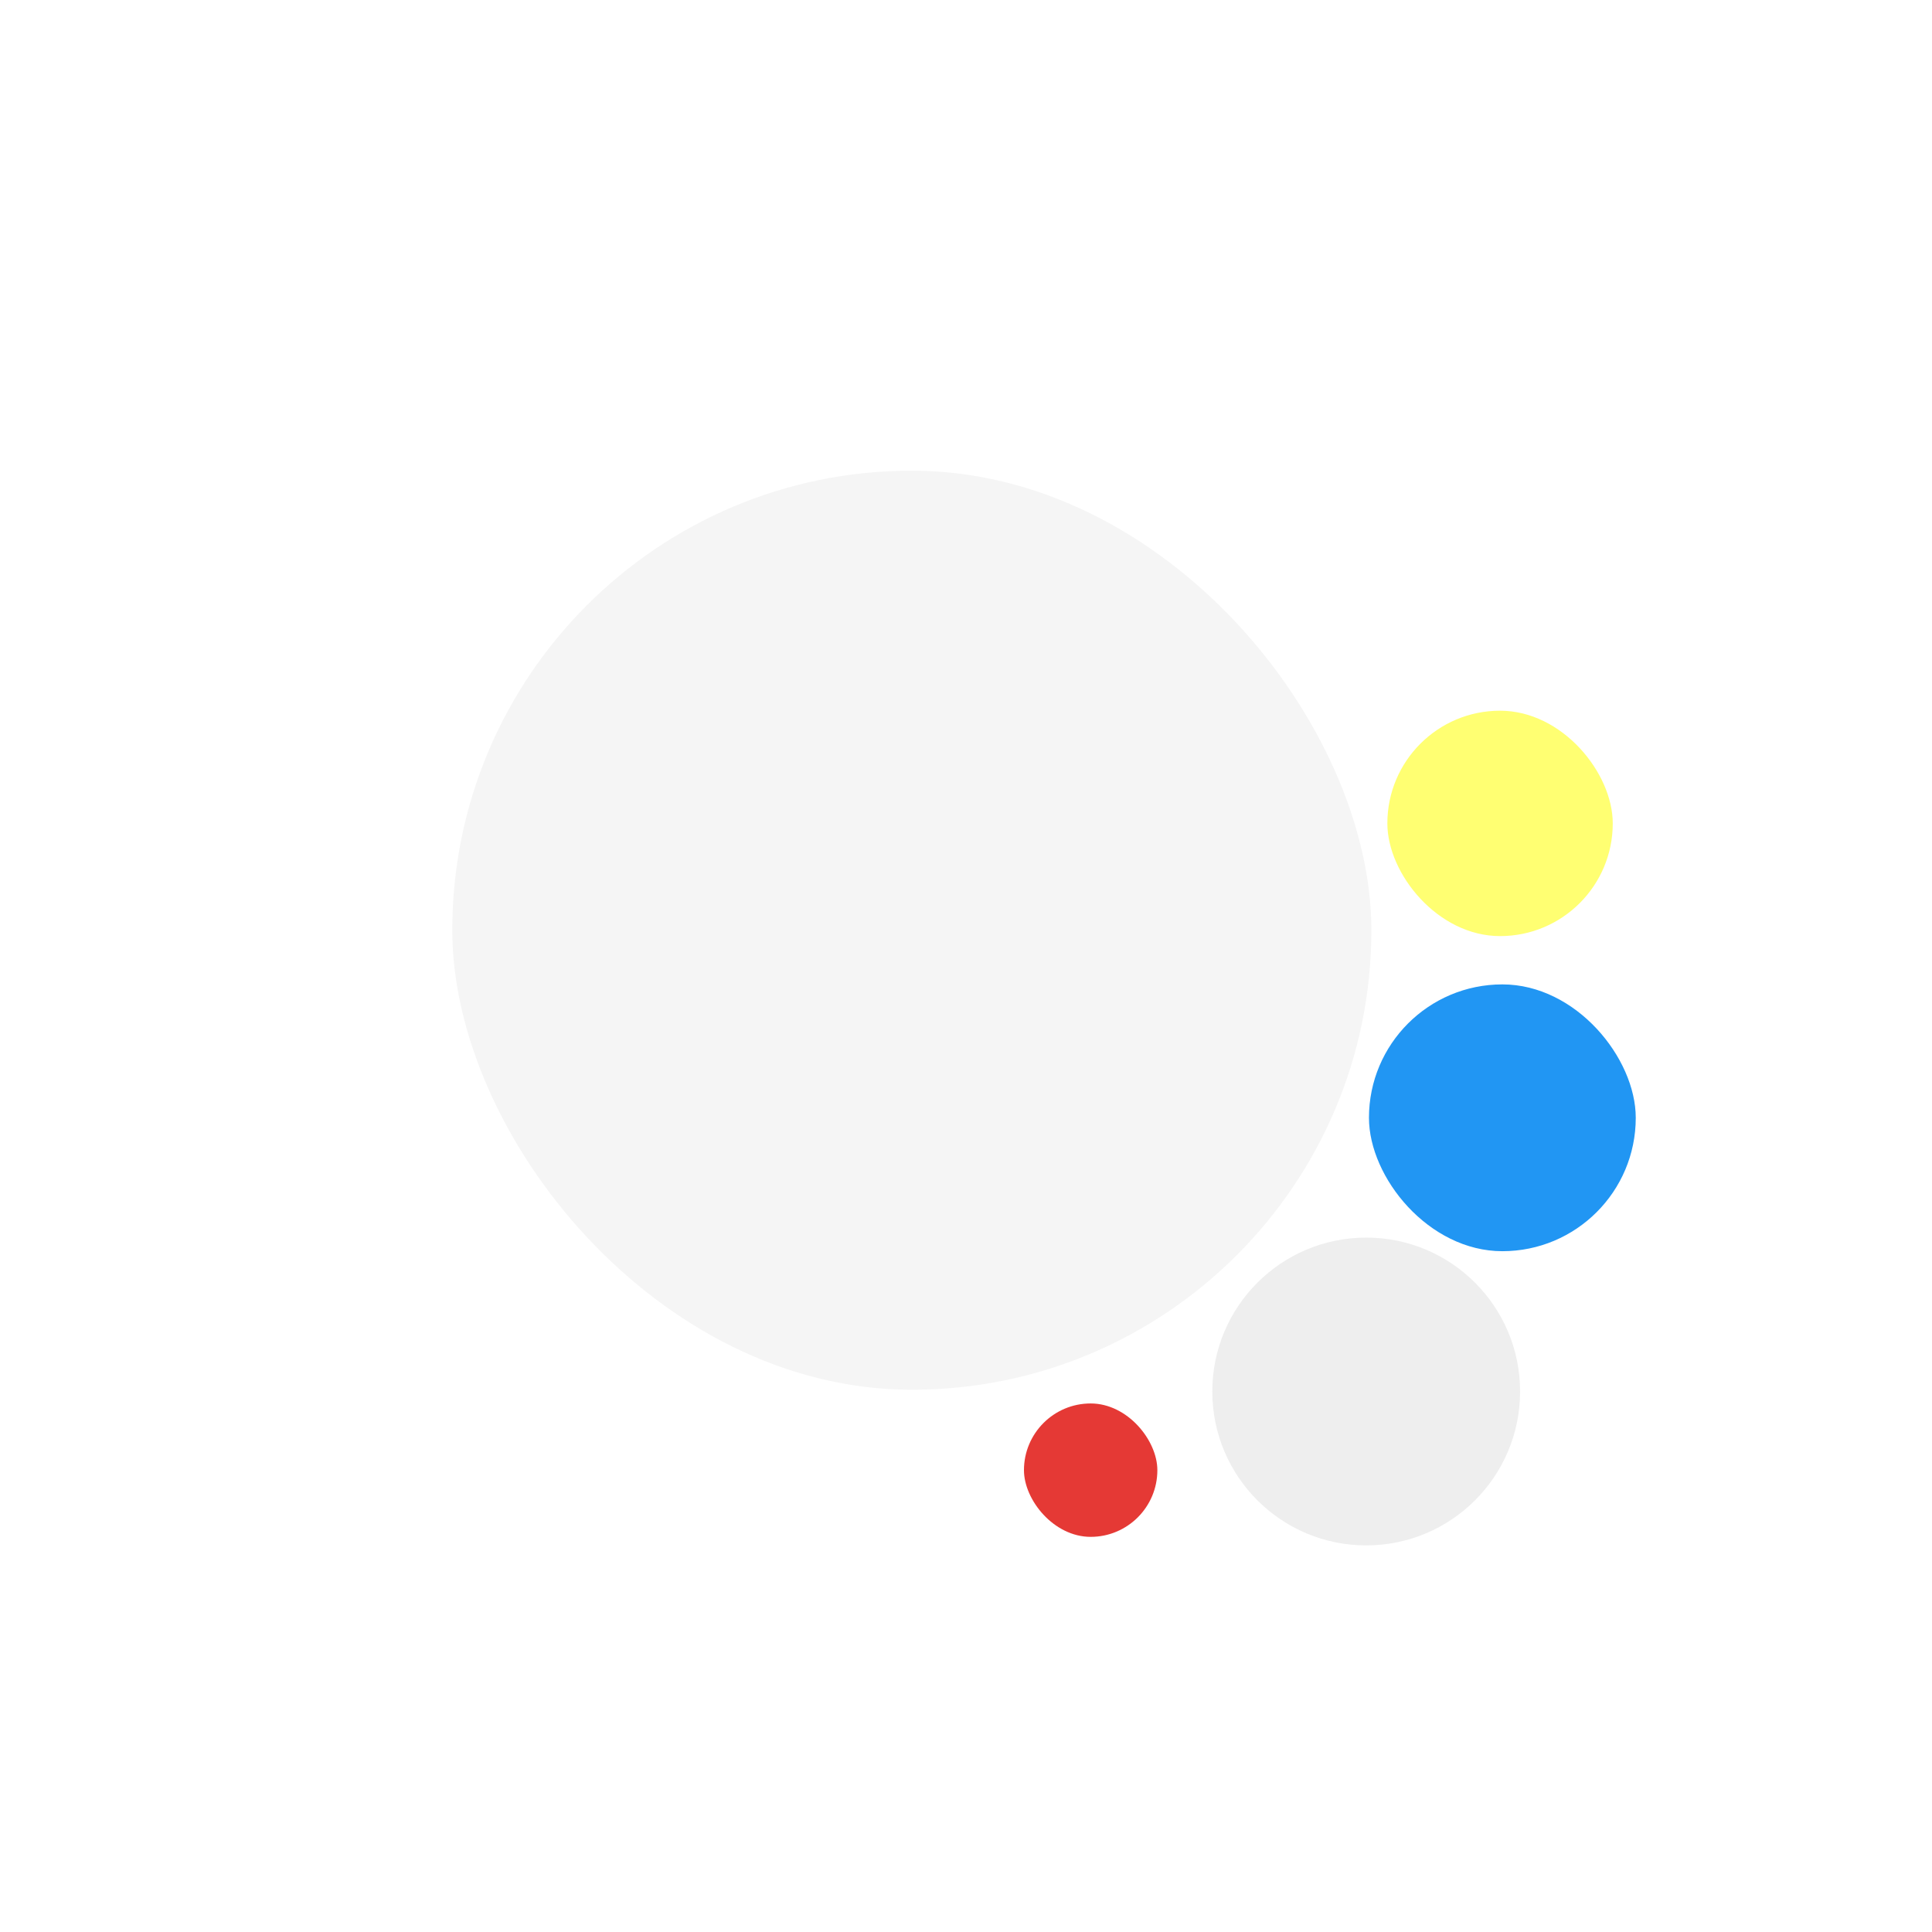 <svg version="1.1" id="GLC-Animation" xmlns="http://www.w3.org/2000/svg" xmlns:xlink="http://www.w3.org/1999/xlink" x="0px" y="0px" viewBox="0 0 420 420" enable-background="new 0 0 420 420" xml:space="preserve">
<defs>
	<clipPath id="clip-folder">
		<path fill-rule="evenodd" clip-rule="evenodd" fill="none" stroke="#6563F2" stroke-miterlimit="10" d="M0,0h420v278.508h-89.913c0-30.442-24.677-55.113-55.112-55.113c-30.439,0-55.112,24.671-55.112,55.113
			c0,30.429,24.673,55.112,55.112,55.112V420H0V0z"/>
	</clipPath>
	<filter id="filter_shadow" x="-20%" y="-20%" width="140%" height="140%" filterUnits="objectBoundingBox" primitiveUnits="userSpaceOnUse" color-interpolation-filters="linearRGB">
			<feDropShadow stdDeviation="0 2" in="SourceGraphic" dx="0" dy="2" flood-color="#555" flood-opacity="0.5" x="0%" y="0%" width="100%" height="100%" result="dropShadow"/>
	</filter>
</defs>
<g id="entire-shape">
<circle id="bg-grey-circle" fill="#777777" cx="210" cy="210" r="300"/>
	<g id="label-blue-y">
		<rect id="label-blue" filter="url(#filter_shadow)" x="295.6" y="189" fill="#2196F3" width="34.4" height="34.4" rx="7" ry="7"/>
	</g>
	<rect id="label-yellow" filter="url(#filter_shadow)" x="295.6" y="154.5" fill="#FFFF72" width="34.4" height="34.4" rx="7" ry="7"/>
	<g id="label-red-y">
		<g id="label-red-x">
			<rect id="label-red" filter="url(#filter_shadow)" x="295.6" y="120.1" fill="#E53935" width="34.4" height="34.4" rx="7" ry="7"/>
		</g>
	</g>
	<path id="shadow-folder" opacity="0" filter="url(#filter_shadow)" fill="#FFD54F" d="M316.28,154.505v87.514c-10.098-11.422-24.861-18.624-41.305-18.624c-30.439,0-55.112,24.671-55.112,55.113V154.505H316.28z"/>
	<g id="folder-clipGroup" clip-path="url(#clip-folder)">
		<rect id="folder-shape" filter="url(#filter_shadow)" x="96" y="100" fill="#FFD54F" width="220.4" height="220.4" rx="15" ry="15"/>
	</g>
	<g id="code-circle-y">
		<g id="code-circle" filter="url(#filter_shadow)">
			<circle id="green-circle" fill="#EEEEEE" cx="275" cy="278.5" r="41.303"/>
			<g id="code">
				<path fill="#FFFFFF" d="M265.827,295.971c1.175,0,2.35-0.447,3.245-1.342c1.791-1.789,1.791-4.69,0-6.481l-10.519-10.505
					l10.519-10.508c1.791-1.789,1.791-4.692,0-6.481c-1.793-1.789-4.699-1.789-6.488,0l-13.764,13.748
					c-1.791,1.789-1.791,4.692,0,6.481l13.764,13.746C263.48,295.524,264.655,295.971,265.827,295.971z"/>
				<path fill="#FFFFFF" d="M284.12,296.838c-1.173,0-2.347-0.447-3.243-1.342c-1.793-1.789-1.793-4.69,0-6.481l10.519-10.505
					l-10.519-10.508c-1.793-1.789-1.793-4.692,0-6.481c1.791-1.789,4.699-1.789,6.488,0l13.764,13.748
					c1.791,1.789,1.791,4.692,0,6.481l-13.764,13.746C286.469,296.391,285.295,296.838,284.12,296.838z"/>
			</g>
		</g>
	</g>
</g>
<style>
  #entire-shape {
		-webkit-transform-origin: 210px 210px;
		    -ms-transform-origin: 210px 210px;
		        transform-origin: 210px 210px;
		-webkit-animation: showEntaireShape 2s linear 0s forwards;
		        animation: showEntaireShape 2s linear 0s forwards;
  }
  #bg-grey-circle {
  	-webkit-transform-origin: 210px 210px;
  	    -ms-transform-origin: 210px 210px;
  	        transform-origin: 210px 210px;
  	-webkit-transform: scale(0, 0);
  	    -ms-transform: scale(0, 0);
  	        transform: scale(0, 0);
		-webkit-animation: growBgGreyShape 0.5s ease-out 1.3s forwards;
		        animation: growBgGreyShape 0.5s ease-out 1.3s forwards;
  }

	#folder-shape {
		-webkit-transform-origin: 420px 420px;
		    -ms-transform-origin: 420px 420px;
		        transform-origin: 420px 420px;
		-webkit-transform: translate(-20px, -20px) scale(1.11, 1.11);
		    -ms-transform: translate(-20px, -20px) scale(1.11, 1.11);
		        transform: translate(-20px, -20px) scale(1.11, 1.11);
		rx: 100px;
		ry: 100px;
		width: 200px;
		height: 200px;
		fill: #F5F5F5;
		-webkit-animation: moveShapeFolder 2s ease-out 0s forwards, tranToHome 0.2s linear 1.3s forwards;
		        animation: moveShapeFolder 2s ease-out 0s forwards, tranToHome 0.2s linear 1.3s forwards;
	}
	#folder-clipGroup {
		-webkit-transform-origin: 420px 420px;
		    -ms-transform-origin: 420px 420px;
		        transform-origin: 420px 420px;
		-webkit-transform: translate(20px, 20px) scale(0.9, 0.9);
		    -ms-transform: translate(20px, 20px) scale(0.9, 0.9);
		        transform: translate(20px, 20px) scale(0.9, 0.9);
		-webkit-animation: tranToHome 0.2s linear 1.3s forwards;
		        animation: tranToHome 0.2s linear 1.3s forwards;
	}
	#shadow-folder {
		-webkit-animation: showElement 0.01s linear 1.5s forwards;
		        animation: showElement 0.01s linear 1.5s forwards;
	}

	#label-red {
		width: 29px;
		height: 29px;
		rx: 15px;
		ry: 15px;
		-webkit-animation: sizeRedLabel 2s ease-out 0s forwards;
		        animation: sizeRedLabel 2s ease-out 0s forwards;
	}
	#label-red-x {
		-webkit-transform: translate(-73px, 0px);
		    -ms-transform: translate(-73px, 0px);
		        transform: translate(-73px, 0px);
		-webkit-animation: moveRedLabelX 2s linear 0s forwards;
		        animation: moveRedLabelX 2s linear 0s forwards;
	}
	#label-red-y {
		-webkit-transform: translate(0px, 185px);
		    -ms-transform: translate(0px, 185px);
		        transform: translate(0px, 185px);
		-webkit-animation: moveRedLabelY 2s linear 0s forwards;
		        animation: moveRedLabelY 2s linear 0s forwards;
	}

	#label-yellow {
		-webkit-transform: translate(6px, 0px);
		    -ms-transform: translate(6px, 0px);
		        transform: translate(6px, 0px);
		width: 49px;
		height: 49px;
		rx: 25px;
		ry: 25px;
		-webkit-animation: moveYellowLabel 2s linear 0s forwards;
		        animation: moveYellowLabel 2s linear 0s forwards;
	}

	#label-blue {
		-webkit-transform: translate(2px, 25px);
		    -ms-transform: translate(2px, 25px);
		        transform: translate(2px, 25px);
		width: 58px;
		height: 58px;
		rx: 29px;
		ry: 29px;
		-webkit-animation: moveBlueLabel 2s linear 0s forwards;
		        animation: moveBlueLabel 2s linear 0s forwards;
	}

	#code-circle {
		-webkit-transform-origin: 275px 278.5px;
		    -ms-transform-origin: 275px 278.5px;
		        transform-origin: 275px 278.5px;
		-webkit-transform: translate(22px, 0px) scale(0.81, 0.81);
		    -ms-transform: translate(22px, 0px) scale(0.81, 0.81);
		        transform: translate(22px, 0px) scale(0.81, 0.81);
		-webkit-animation: moveCodeCircleX 2s linear 0s forwards;
		        animation: moveCodeCircleX 2s linear 0s forwards;
	}
	#code-circle-y {
		-webkit-transform-origin: 275px 278.5px;
		    -ms-transform-origin: 275px 278.5px;
		        transform-origin: 275px 278.5px;
		-webkit-transform: translate(0px, 24px);
		    -ms-transform: translate(0px, 24px);
		        transform: translate(0px, 24px);
		-webkit-animation: moveCodeCircleY 2s linear 0s forwards;
		        animation: moveCodeCircleY 2s linear 0s forwards;
	}
	#green-circle {
		-webkit-animation: showColorGreen 2s linear 0s forwards;
		        animation: showColorGreen 2s linear 0s forwards;
	}
	#code {
		opacity: 0;
		-webkit-animation: showElement 0.2s ease-in 1.3s forwards;
		        animation: showElement 0.2s ease-in 1.3s forwards;
	}

	@-webkit-keyframes moveRedLabelX {
		0% {
			-webkit-transform: translate(-73px, 0px);
			        transform: translate(-73px, 0px);
			-webkit-animation-timing-function: cubic-bezier(0, 0, .68, 1);
			        animation-timing-function: cubic-bezier(0, 0, .68, 1);
		}
		25% {
			-webkit-transform: translate(2px, 0px);
			        transform: translate(2px, 0px);
			-webkit-animation-timing-function: cubic-bezier(.4, 0, 1, 1);
			        animation-timing-function: cubic-bezier(.4, 0, 1, 1);
		}
		45% {
			-webkit-transform: translate(-5px, 0px);
			        transform: translate(-5px, 0px);
			-webkit-animation-timing-function: cubic-bezier(0.645, 0.045, 0.355, 1);
			        animation-timing-function: cubic-bezier(0.645, 0.045, 0.355, 1);
		}
		65% {
			-webkit-transform: translate(-27px, 0px);
			        transform: translate(-27px, 0px);
			-webkit-animation-timing-function: ease-in;
			        animation-timing-function: ease-in;
		}
		75% {
			-webkit-transform: translate(0px, 0px);
			        transform: translate(0px, 0px);
		}
		100% {
			-webkit-transform: translate(0px, 0px);
			        transform: translate(0px, 0px);
		}
	}

	@keyframes moveRedLabelX {
		0% {
			-webkit-transform: translate(-73px, 0px);
			        transform: translate(-73px, 0px);
			-webkit-animation-timing-function: cubic-bezier(0, 0, .68, 1);
			        animation-timing-function: cubic-bezier(0, 0, .68, 1);
		}
		25% {
			-webkit-transform: translate(2px, 0px);
			        transform: translate(2px, 0px);
			-webkit-animation-timing-function: cubic-bezier(.4, 0, 1, 1);
			        animation-timing-function: cubic-bezier(.4, 0, 1, 1);
		}
		45% {
			-webkit-transform: translate(-5px, 0px);
			        transform: translate(-5px, 0px);
			-webkit-animation-timing-function: cubic-bezier(0.645, 0.045, 0.355, 1);
			        animation-timing-function: cubic-bezier(0.645, 0.045, 0.355, 1);
		}
		65% {
			-webkit-transform: translate(-27px, 0px);
			        transform: translate(-27px, 0px);
			-webkit-animation-timing-function: ease-in;
			        animation-timing-function: ease-in;
		}
		75% {
			-webkit-transform: translate(0px, 0px);
			        transform: translate(0px, 0px);
		}
		100% {
			-webkit-transform: translate(0px, 0px);
			        transform: translate(0px, 0px);
		}
	}
	@-webkit-keyframes moveRedLabelY {
		0% {
			-webkit-transform: translate(0px, 185px);
			        transform: translate(0px, 185px);
			-webkit-animation-timing-function: cubic-bezier(.32, 0, 1, 1);
			        animation-timing-function: cubic-bezier(.32, 0, 1, 1);
		}
		25% {
			-webkit-transform: translate(0px, 79px);
			        transform: translate(0px, 79px);
			-webkit-animation-timing-function: cubic-bezier(0, 0, .6, 1);
			        animation-timing-function: cubic-bezier(0, 0, .6, 1);
		}
		45% {
			-webkit-transform: translate(0px, -13px);
			        transform: translate(0px, -13px);
			-webkit-animation-timing-function: cubic-bezier(0.645, 0.045, 0.355, 1);
			        animation-timing-function: cubic-bezier(0.645, 0.045, 0.355, 1);
		}
		65% {
			-webkit-transform: translate(0px, 0px);
			        transform: translate(0px, 0px);
		}
		100% {
			-webkit-transform: translate(0px, 0px);
			        transform: translate(0px, 0px);
		}
	}
	@keyframes moveRedLabelY {
		0% {
			-webkit-transform: translate(0px, 185px);
			        transform: translate(0px, 185px);
			-webkit-animation-timing-function: cubic-bezier(.32, 0, 1, 1);
			        animation-timing-function: cubic-bezier(.32, 0, 1, 1);
		}
		25% {
			-webkit-transform: translate(0px, 79px);
			        transform: translate(0px, 79px);
			-webkit-animation-timing-function: cubic-bezier(0, 0, .6, 1);
			        animation-timing-function: cubic-bezier(0, 0, .6, 1);
		}
		45% {
			-webkit-transform: translate(0px, -13px);
			        transform: translate(0px, -13px);
			-webkit-animation-timing-function: cubic-bezier(0.645, 0.045, 0.355, 1);
			        animation-timing-function: cubic-bezier(0.645, 0.045, 0.355, 1);
		}
		65% {
			-webkit-transform: translate(0px, 0px);
			        transform: translate(0px, 0px);
		}
		100% {
			-webkit-transform: translate(0px, 0px);
			        transform: translate(0px, 0px);
		}
	}
	@-webkit-keyframes sizeRedLabel {
		0% {
			width: 29px;
			height: 29px;
			rx: 15px;
			ry: 15px;
			fill: #E0E0E0;
		}
		25% {
			width: 29px;
			height: 29px;
			rx: 15px;
			ry: 15px;
		}
		45% {
			width: 40px;
			height: 40px;
			rx: 20px;
			ry: 20px;
			-webkit-animation-timing-function: cubic-bezier(0.645, 0.045, 0.355, 1);
			        animation-timing-function: cubic-bezier(0.645, 0.045, 0.355, 1);
		}
		65% {
			width: 36px;
			height: 36px;
			rx: 18px;
			ry: 18px;
			fill: ##FFFF72;
			-webkit-animation-timing-function: ease-in;
			        animation-timing-function: ease-in;
		}
		75% {
			width: 34.4px;
			height: 34.4px;
			rx: 7px;
			ry: 7px;
		}
		100% {
			width: 34.4px;
			height: 34.4px;
			rx: 7px;
			ry: 7px;
			fill: ##FFFF72;
		}
	}
	@keyframes sizeRedLabel {
		0% {
			width: 29px;
			height: 29px;
			rx: 15px;
			ry: 15px;
			fill: #E0E0E0;
		}
		25% {
			width: 29px;
			height: 29px;
			rx: 15px;
			ry: 15px;
		}
		45% {
			width: 40px;
			height: 40px;
			rx: 20px;
			ry: 20px;
			-webkit-animation-timing-function: cubic-bezier(0.645, 0.045, 0.355, 1);
			        animation-timing-function: cubic-bezier(0.645, 0.045, 0.355, 1);
		}
		65% {
			width: 36px;
			height: 36px;
			rx: 18px;
			ry: 18px;
			fill: ##FFFF72;
			-webkit-animation-timing-function: ease-in;
			        animation-timing-function: ease-in;
		}
		75% {
			width: 34.4px;
			height: 34.4px;
			rx: 7px;
			ry: 7px;
		}
		100% {
			width: 34.4px;
			height: 34.4px;
			rx: 7px;
			ry: 7px;
			fill: ##FFFF72;
		}
	}

	@-webkit-keyframes moveCodeCircleX {
		0% {
			-webkit-transform: translate(22px, 0px) scale(0.81, 0.81);
			        transform: translate(22px, 0px) scale(0.81, 0.81);
		}
		3.3% {
			-webkit-transform: translate(22px, 0px) scale(0.81, 0.81);
			        transform: translate(22px, 0px) scale(0.81, 0.81);
			-webkit-animation-timing-function: cubic-bezier(0.165, 0.84, 0.44, 1);
			        animation-timing-function: cubic-bezier(0.165, 0.84, 0.44, 1);
		}
		45% {
			-webkit-transform: translate(80px, 0px) scale(0.81, 0.81);
			        transform: translate(80px, 0px) scale(0.81, 0.81);
			-webkit-animation-timing-function: cubic-bezier(0.645, 0.045, 0.355, 1);
			        animation-timing-function: cubic-bezier(0.645, 0.045, 0.355, 1);
		}
		65% {
			-webkit-transform: translate(8px, 0px) scale(0.81, 0.81);
			        transform: translate(8px, 0px) scale(0.81, 0.81);
			-webkit-animation-timing-function: ease-in;
			        animation-timing-function: ease-in;
		}
		75% {
			-webkit-transform: translate(0px, 0px) scale(1, 1);
			        transform: translate(0px, 0px) scale(1, 1);
		}
		100% {
			-webkit-transform: translate(0px, 0px) scale(1, 1);
			        transform: translate(0px, 0px) scale(1, 1);
		}
	}

	@keyframes moveCodeCircleX {
		0% {
			-webkit-transform: translate(22px, 0px) scale(0.81, 0.81);
			        transform: translate(22px, 0px) scale(0.81, 0.81);
		}
		3.3% {
			-webkit-transform: translate(22px, 0px) scale(0.81, 0.81);
			        transform: translate(22px, 0px) scale(0.81, 0.81);
			-webkit-animation-timing-function: cubic-bezier(0.165, 0.84, 0.44, 1);
			        animation-timing-function: cubic-bezier(0.165, 0.84, 0.44, 1);
		}
		45% {
			-webkit-transform: translate(80px, 0px) scale(0.81, 0.81);
			        transform: translate(80px, 0px) scale(0.81, 0.81);
			-webkit-animation-timing-function: cubic-bezier(0.645, 0.045, 0.355, 1);
			        animation-timing-function: cubic-bezier(0.645, 0.045, 0.355, 1);
		}
		65% {
			-webkit-transform: translate(8px, 0px) scale(0.81, 0.81);
			        transform: translate(8px, 0px) scale(0.81, 0.81);
			-webkit-animation-timing-function: ease-in;
			        animation-timing-function: ease-in;
		}
		75% {
			-webkit-transform: translate(0px, 0px) scale(1, 1);
			        transform: translate(0px, 0px) scale(1, 1);
		}
		100% {
			-webkit-transform: translate(0px, 0px) scale(1, 1);
			        transform: translate(0px, 0px) scale(1, 1);
		}
	}
	@-webkit-keyframes moveCodeCircleY {
		0% {
			-webkit-transform: translate(0px, 24px);
			        transform: translate(0px, 24px);
		}
		3.3% {
			-webkit-transform: translate(0px, 24px);
			        transform: translate(0px, 24px);
			-webkit-animation-timing-function: cubic-bezier(0.215, 0.61, 0.355, 1);
			        animation-timing-function: cubic-bezier(0.215, 0.61, 0.355, 1);
		}
		12% {
			-webkit-transform: translate(0px, 35px);
			        transform: translate(0px, 35px);
			-webkit-animation-timing-function: cubic-bezier(0.25, 0.46, 0.45, 0.94);
			        animation-timing-function: cubic-bezier(0.25, 0.46, 0.45, 0.94);
		}
		45% {
			-webkit-transform: translate(0px, 29px);
			        transform: translate(0px, 29px);
			-webkit-animation-timing-function: cubic-bezier(0.645, 0.045, 0.355, 1);
			        animation-timing-function: cubic-bezier(0.645, 0.045, 0.355, 1);
		}
		65% {
			-webkit-transform: translate(0px, -14px);
			        transform: translate(0px, -14px);
			-webkit-animation-timing-function: ease-in;
			        animation-timing-function: ease-in;
		}
		75% {
			-webkit-transform: translate(0px, 0px);
			        transform: translate(0px, 0px);
		}
		100% {
			-webkit-transform: translate(0px, 0px);
			        transform: translate(0px, 0px);
		}
	}
	@keyframes moveCodeCircleY {
		0% {
			-webkit-transform: translate(0px, 24px);
			        transform: translate(0px, 24px);
		}
		3.3% {
			-webkit-transform: translate(0px, 24px);
			        transform: translate(0px, 24px);
			-webkit-animation-timing-function: cubic-bezier(0.215, 0.61, 0.355, 1);
			        animation-timing-function: cubic-bezier(0.215, 0.61, 0.355, 1);
		}
		12% {
			-webkit-transform: translate(0px, 35px);
			        transform: translate(0px, 35px);
			-webkit-animation-timing-function: cubic-bezier(0.25, 0.46, 0.45, 0.94);
			        animation-timing-function: cubic-bezier(0.25, 0.46, 0.45, 0.94);
		}
		45% {
			-webkit-transform: translate(0px, 29px);
			        transform: translate(0px, 29px);
			-webkit-animation-timing-function: cubic-bezier(0.645, 0.045, 0.355, 1);
			        animation-timing-function: cubic-bezier(0.645, 0.045, 0.355, 1);
		}
		65% {
			-webkit-transform: translate(0px, -14px);
			        transform: translate(0px, -14px);
			-webkit-animation-timing-function: ease-in;
			        animation-timing-function: ease-in;
		}
		75% {
			-webkit-transform: translate(0px, 0px);
			        transform: translate(0px, 0px);
		}
		100% {
			-webkit-transform: translate(0px, 0px);
			        transform: translate(0px, 0px);
		}
	}
	@-webkit-keyframes showColorGreen {
		0% {
			fill: #EEEEEE;
		}
		3.4% {
			fill: #EEEEEE;
		}
		75% {
			fill: #2E5E2B;
		}
		100% {
			fill: #2E5E2B;
		}
	}
	@keyframes showColorGreen {
		0% {
			fill: #EEEEEE;
		}
		3.4% {
			fill: #EEEEEE;
		}
		75% {
			fill: #2E5E2B;
		}
		100% {
			fill: #2E5E2B;
		}
	}

	@-webkit-keyframes moveBlueLabel {
		0% {
			-webkit-transform: translate(2px, 25px);
			        transform: translate(2px, 25px);
			width: 58px;
			height: 58px;
			rx: 29px;
			ry: 29px;
			fill: #EEEEEE;
		}
		14.8% {
			-webkit-transform: translate(2px, 25px);
			        transform: translate(2px, 25px);
			width: 58px;
			height: 58px;
			-webkit-animation-timing-function: cubic-bezier(0.23, 1, 0.32, 1);
			        animation-timing-function: cubic-bezier(0.23, 1, 0.32, 1);
		}
		45% {
			-webkit-transform: translate(55px, 13px);
			        transform: translate(55px, 13px);
			width: 58px;
			height: 58px;
			rx: 29px;
			ry: 29px;
			-webkit-animation-timing-function: cubic-bezier(0.645, 0.045, 0.355, 1);
			        animation-timing-function: cubic-bezier(0.645, 0.045, 0.355, 1);
		}
		65% {
			-webkit-transform: translate(-25px, -2px);
			        transform: translate(-25px, -2px);
			width: 48px;
			height: 48px;
			rx: 24px;
			ry: 24px;
			-webkit-animation-timing-function: ease-in;
			        animation-timing-function: ease-in;
		}
		75% {
			-webkit-transform: translate(0px, 0px);
			        transform: translate(0px, 0px);
			width: 34.4px;
			height: 34.4px;
			rx: 7px;
			ry: 7px;
			fill: #2196F3;
		}
		100% {
			-webkit-transform: translate(0px, 0px);
			        transform: translate(0px, 0px);
			width: 34.4px;
			height: 34.4px;
			rx: 7px;
			ry: 7px;
			fill: #2196F3;
		}
	}

	@keyframes moveBlueLabel {
		0% {
			-webkit-transform: translate(2px, 25px);
			        transform: translate(2px, 25px);
			width: 58px;
			height: 58px;
			rx: 29px;
			ry: 29px;
			fill: #EEEEEE;
		}
		14.8% {
			-webkit-transform: translate(2px, 25px);
			        transform: translate(2px, 25px);
			width: 58px;
			height: 58px;
			-webkit-animation-timing-function: cubic-bezier(0.23, 1, 0.32, 1);
			        animation-timing-function: cubic-bezier(0.23, 1, 0.32, 1);
		}
		45% {
			-webkit-transform: translate(55px, 13px);
			        transform: translate(55px, 13px);
			width: 58px;
			height: 58px;
			rx: 29px;
			ry: 29px;
			-webkit-animation-timing-function: cubic-bezier(0.645, 0.045, 0.355, 1);
			        animation-timing-function: cubic-bezier(0.645, 0.045, 0.355, 1);
		}
		65% {
			-webkit-transform: translate(-25px, -2px);
			        transform: translate(-25px, -2px);
			width: 48px;
			height: 48px;
			rx: 24px;
			ry: 24px;
			-webkit-animation-timing-function: ease-in;
			        animation-timing-function: ease-in;
		}
		75% {
			-webkit-transform: translate(0px, 0px);
			        transform: translate(0px, 0px);
			width: 34.4px;
			height: 34.4px;
			rx: 7px;
			ry: 7px;
			fill: #2196F3;
		}
		100% {
			-webkit-transform: translate(0px, 0px);
			        transform: translate(0px, 0px);
			width: 34.4px;
			height: 34.4px;
			rx: 7px;
			ry: 7px;
			fill: #2196F3;
		}
	}

	@-webkit-keyframes moveYellowLabel {
		0% {
			-webkit-transform: translate(6px, 0px);
			        transform: translate(6px, 0px);
			width: 49px;
			height: 49px;
			rx: 25px;
			ry: 25px;
			fill: #EEEEEE;
		}
		24.5% {
			-webkit-transform: translate(6px, 0px);
			        transform: translate(6px, 0px);
			-webkit-animation-timing-function: cubic-bezier(0.23, 1, 0.32, 1);
			        animation-timing-function: cubic-bezier(0.23, 1, 0.32, 1);
		}
		45% {
			-webkit-transform: translate(56px, -25px);
			        transform: translate(56px, -25px);
			width: 49px;
			height: 49px;
			rx: 25px;
			ry: 25px;
			-webkit-animation-timing-function: cubic-bezier(0.645, 0.045, 0.355, 1);
			        animation-timing-function: cubic-bezier(0.645, 0.045, 0.355, 1);
		}
		65% {
			-webkit-transform: translate(-21px, -2px);
			        transform: translate(-21px, -2px);
			width: 42px;
			height: 42px;
			rx: 21px;
			ry: 21px;
			-webkit-animation-timing-function: ease-in;
			        animation-timing-function: ease-in;
		}
		75% {
			-webkit-transform: translate(0px, 0px);
			        transform: translate(0px, 0px);
			width: 34.4px;
			height: 34.4px;
			rx: 7px;
			ry: 7px;
			fill: #FFFF72;
		}
		100% {
			-webkit-transform: translate(0px, 0px);
			        transform: translate(0px, 0px);
			width: 34.4px;
			height: 34.4px;
			rx: 7px;
			ry: 7px;
			fill: #FFFF72;
		}
	}

	@keyframes moveYellowLabel {
		0% {
			-webkit-transform: translate(6px, 0px);
			        transform: translate(6px, 0px);
			width: 49px;
			height: 49px;
			rx: 25px;
			ry: 25px;
			fill: #EEEEEE;
		}
		24.5% {
			-webkit-transform: translate(6px, 0px);
			        transform: translate(6px, 0px);
			-webkit-animation-timing-function: cubic-bezier(0.23, 1, 0.32, 1);
			        animation-timing-function: cubic-bezier(0.23, 1, 0.32, 1);
		}
		45% {
			-webkit-transform: translate(56px, -25px);
			        transform: translate(56px, -25px);
			width: 49px;
			height: 49px;
			rx: 25px;
			ry: 25px;
			-webkit-animation-timing-function: cubic-bezier(0.645, 0.045, 0.355, 1);
			        animation-timing-function: cubic-bezier(0.645, 0.045, 0.355, 1);
		}
		65% {
			-webkit-transform: translate(-21px, -2px);
			        transform: translate(-21px, -2px);
			width: 42px;
			height: 42px;
			rx: 21px;
			ry: 21px;
			-webkit-animation-timing-function: ease-in;
			        animation-timing-function: ease-in;
		}
		75% {
			-webkit-transform: translate(0px, 0px);
			        transform: translate(0px, 0px);
			width: 34.4px;
			height: 34.4px;
			rx: 7px;
			ry: 7px;
			fill: #FFFF72;
		}
		100% {
			-webkit-transform: translate(0px, 0px);
			        transform: translate(0px, 0px);
			width: 34.4px;
			height: 34.4px;
			rx: 7px;
			ry: 7px;
			fill: #FFFF72;
		}
	}

	@-webkit-keyframes moveShapeFolder {
		0% {
			rx: 100px;
			ry: 100px;
			width: 200px;
			height: 200px;
			fill: #F5F5F5;
		}
		65% {
			rx: 100px;
			ry: 100px;
			width: 200px;
			height: 200px;
			-webkit-animation-timing-function: ease-in;
			        animation-timing-function: ease-in;
		}
		75% {
			rx: 15px;
			ry: 15px;
			width: 220.4px;
			height: 220.4px;
			fill: #FFD54F;
		}
		100% {
			rx: 15px;
			ry: 15px;
			width: 220.4px;
			height: 220.4px;
			fill: #FFD54F;
		}
	}

	@keyframes moveShapeFolder {
		0% {
			rx: 100px;
			ry: 100px;
			width: 200px;
			height: 200px;
			fill: #F5F5F5;
		}
		65% {
			rx: 100px;
			ry: 100px;
			width: 200px;
			height: 200px;
			-webkit-animation-timing-function: ease-in;
			        animation-timing-function: ease-in;
		}
		75% {
			rx: 15px;
			ry: 15px;
			width: 220.4px;
			height: 220.4px;
			fill: #FFD54F;
		}
		100% {
			rx: 15px;
			ry: 15px;
			width: 220.4px;
			height: 220.4px;
			fill: #FFD54F;
		}
	}


	@-webkit-keyframes showEntaireShape {
		0% {
			-webkit-transform: translate(0px, 0px) scale(0.5, 0.5);
			        transform: translate(0px, 0px) scale(0.5, 0.5);
		}
		65% {
			-webkit-transform: translate(0px, 0px) scale(0.9, 0.9);
			        transform: translate(0px, 0px) scale(0.9, 0.9);
			-webkit-animation-timing-function: ease-out;
			        animation-timing-function: ease-out;
		}
		75% {
			-webkit-transform: translate(0px, -20px) scale(0.95, 0.95);
			        transform: translate(0px, -20px) scale(0.95, 0.95);
			-webkit-animation-timing-function: ease-in;
			        animation-timing-function: ease-in;
		}
		85% {
			-webkit-transform: translate(0px, 0px) scale(0.97, 0.97);
			        transform: translate(0px, 0px) scale(0.97, 0.97);
			-webkit-animation-timing-function: ease-out;
			        animation-timing-function: ease-out;
		}
		90% {
			-webkit-transform: translate(0px, -8px) scale(0.99, 0.99);
			        transform: translate(0px, -8px) scale(0.99, 0.99);
			-webkit-animation-timing-function: ease-in;
			        animation-timing-function: ease-in;
		}
		95% {
			-webkit-transform: translate(0px, 0px) scale(1, 1);
			        transform: translate(0px, 0px) scale(1, 1);
		}
		100% {
			-webkit-transform: translate(0px, 0px) scale(1, 1);
			        transform: translate(0px, 0px) scale(1, 1);
		}
	}


	@keyframes showEntaireShape {
		0% {
			-webkit-transform: translate(0px, 0px) scale(0.5, 0.5);
			        transform: translate(0px, 0px) scale(0.5, 0.5);
		}
		65% {
			-webkit-transform: translate(0px, 0px) scale(0.9, 0.9);
			        transform: translate(0px, 0px) scale(0.9, 0.9);
			-webkit-animation-timing-function: ease-out;
			        animation-timing-function: ease-out;
		}
		75% {
			-webkit-transform: translate(0px, -20px) scale(0.95, 0.95);
			        transform: translate(0px, -20px) scale(0.95, 0.95);
			-webkit-animation-timing-function: ease-in;
			        animation-timing-function: ease-in;
		}
		85% {
			-webkit-transform: translate(0px, 0px) scale(0.97, 0.97);
			        transform: translate(0px, 0px) scale(0.97, 0.97);
			-webkit-animation-timing-function: ease-out;
			        animation-timing-function: ease-out;
		}
		90% {
			-webkit-transform: translate(0px, -8px) scale(0.99, 0.99);
			        transform: translate(0px, -8px) scale(0.99, 0.99);
			-webkit-animation-timing-function: ease-in;
			        animation-timing-function: ease-in;
		}
		95% {
			-webkit-transform: translate(0px, 0px) scale(1, 1);
			        transform: translate(0px, 0px) scale(1, 1);
		}
		100% {
			-webkit-transform: translate(0px, 0px) scale(1, 1);
			        transform: translate(0px, 0px) scale(1, 1);
		}
	}

	@-webkit-keyframes growBgGreyShape {
		to {
			-webkit-transform: scale(1, 1);
			        transform: scale(1, 1);
			opacity: 0;
		}
	}

	@keyframes growBgGreyShape {
		to {
			-webkit-transform: scale(1, 1);
			        transform: scale(1, 1);
			opacity: 0;
		}
	}

	@-webkit-keyframes tranToHome {
		to {
			-webkit-transform: translate(0px, 0px) scale(1, 1);
			        transform: translate(0px, 0px) scale(1, 1);
		}
	}

	@keyframes tranToHome {
		to {
			-webkit-transform: translate(0px, 0px) scale(1, 1);
			        transform: translate(0px, 0px) scale(1, 1);
		}
	}

	@-webkit-keyframes showElement {
		to {
			opacity: 1;
		}
	}

	@keyframes showElement {
		to {
			opacity: 1;
		}
	}

</style>
</svg>
